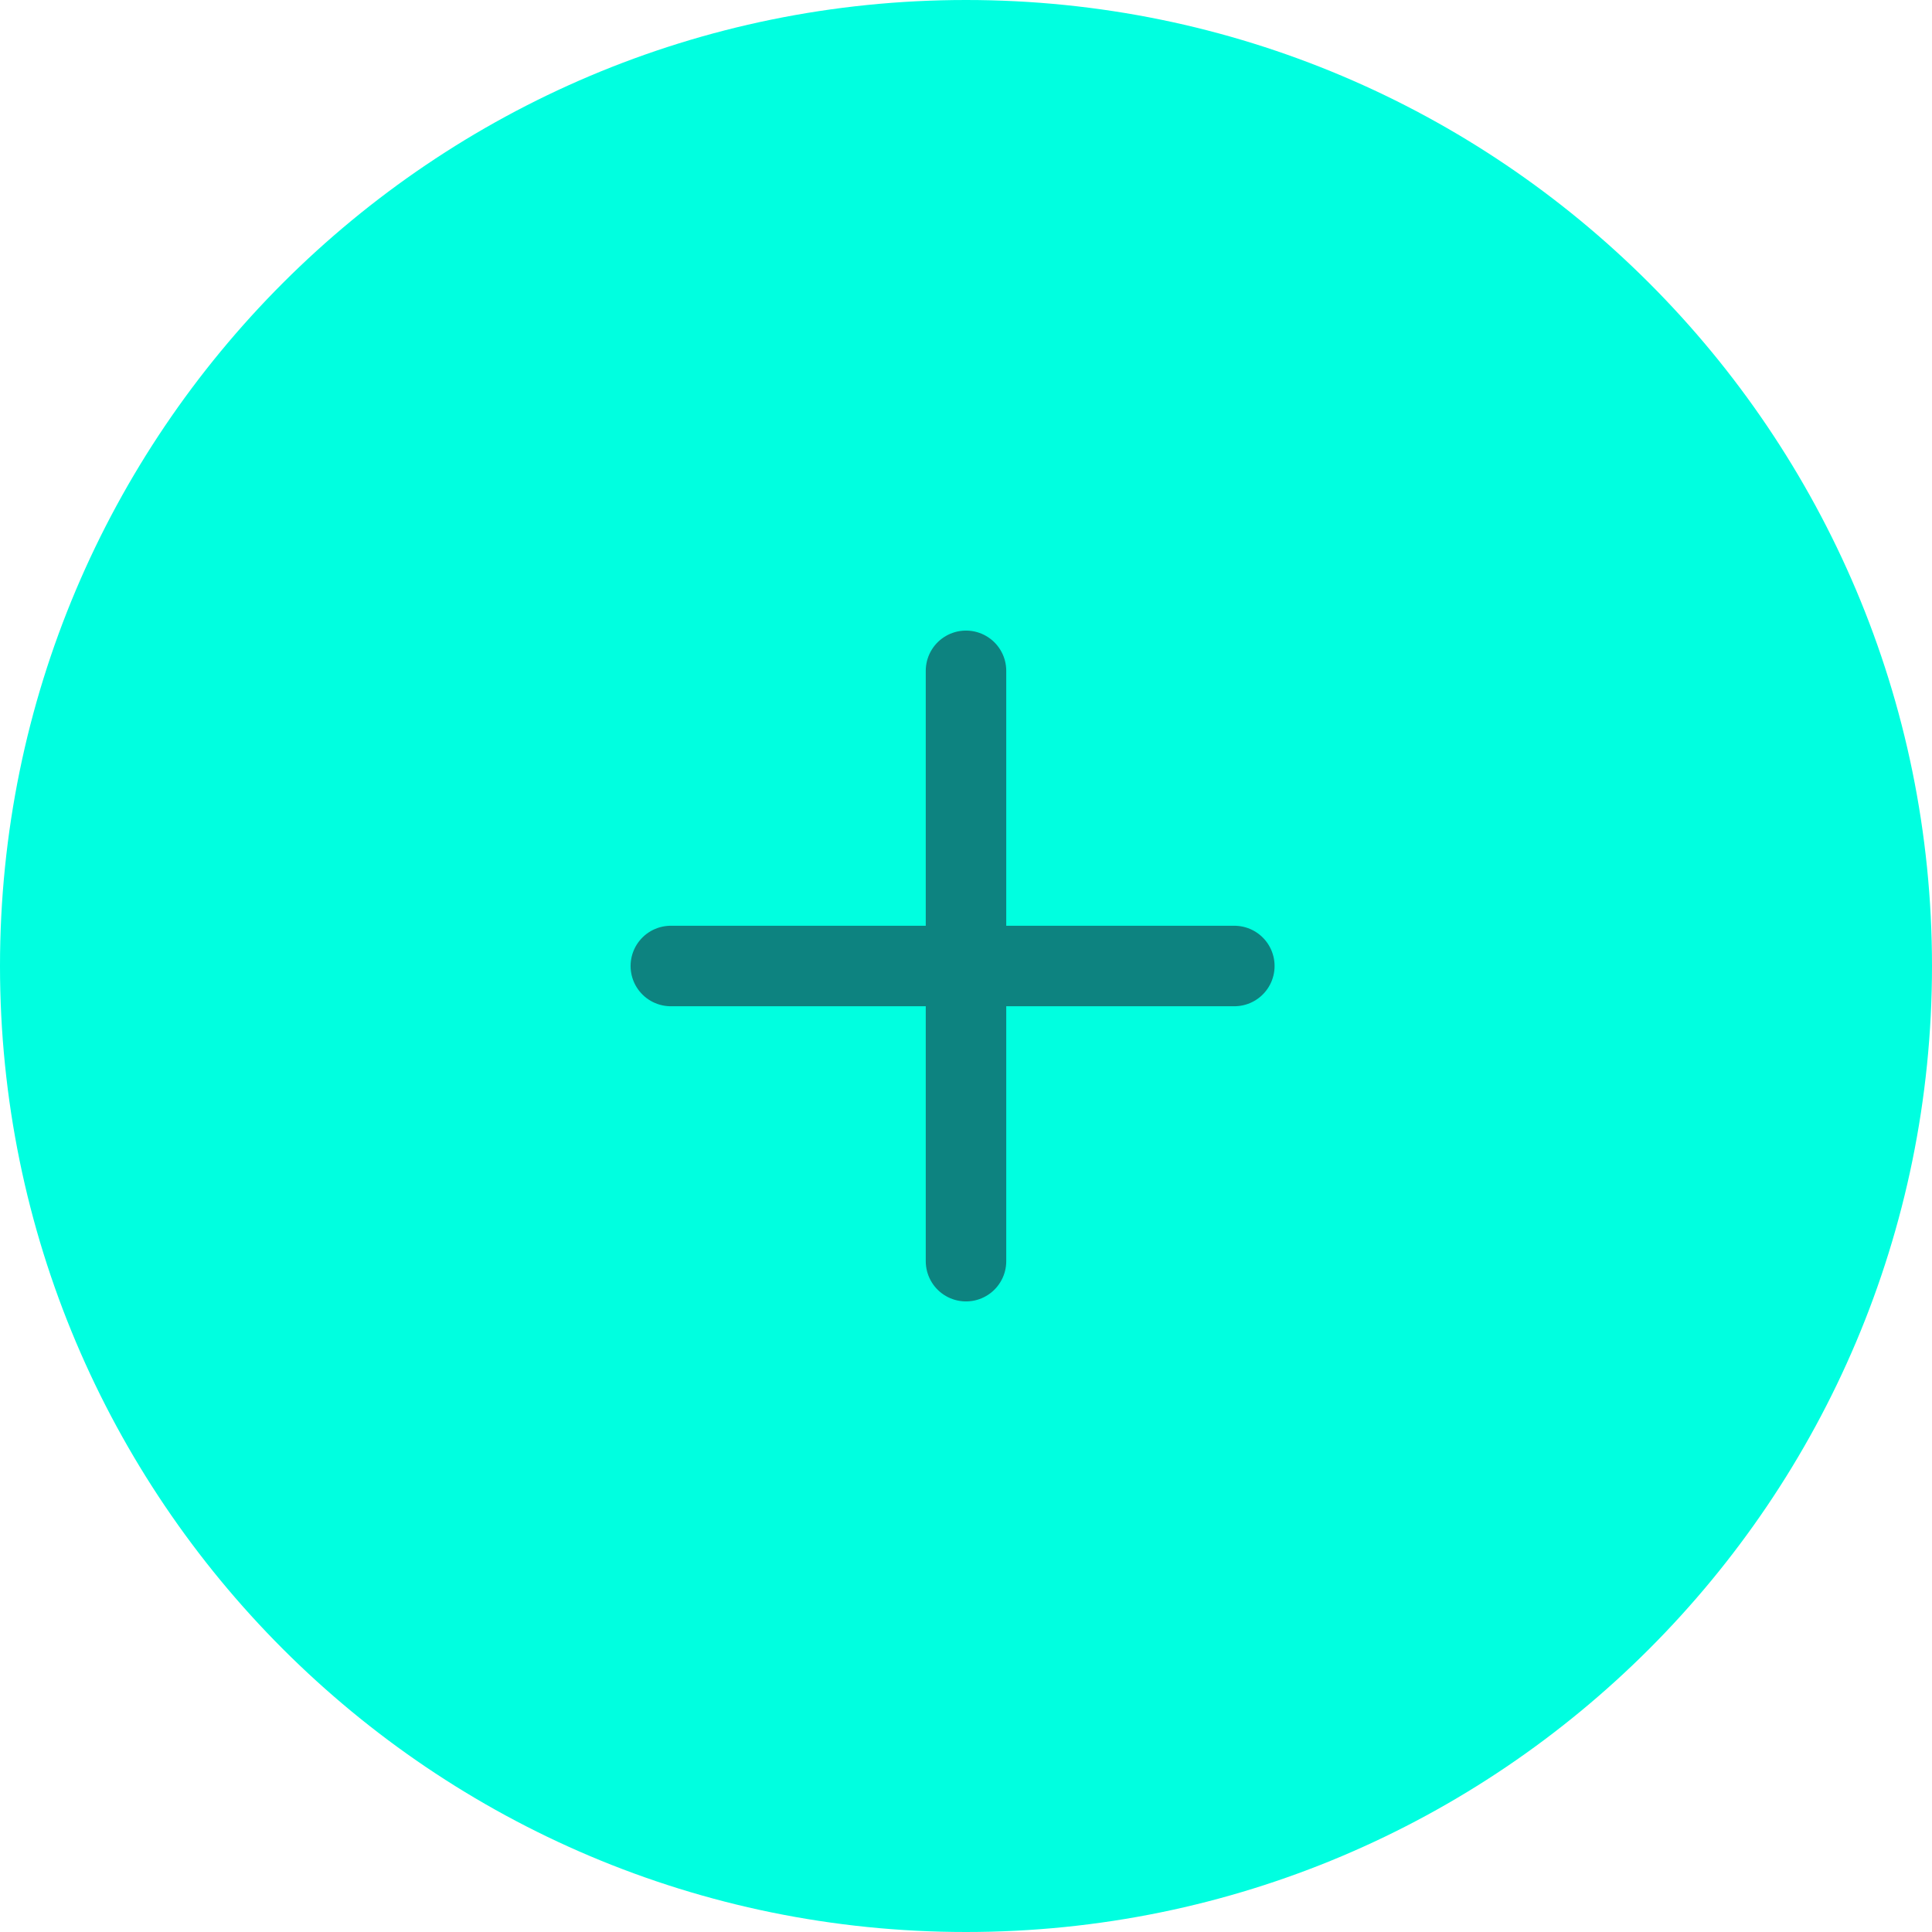 <svg width="72" height="72" viewBox="0 0 72 72" fill="none" xmlns="http://www.w3.org/2000/svg">
<path d="M72 36C72 55.882 55.882 72 36 72C16.118 72 0 55.882 0 36C0 16.118 16.118 0 36 0C55.882 0 72 16.118 72 36Z" fill="#00FFE0"/>
<path d="M36 47V25" stroke="#0D8380" stroke-width="3" stroke-linecap="round"/>
<path d="M46 36H25" stroke="#0D8380" stroke-width="3" stroke-linecap="round"/>
</svg>
